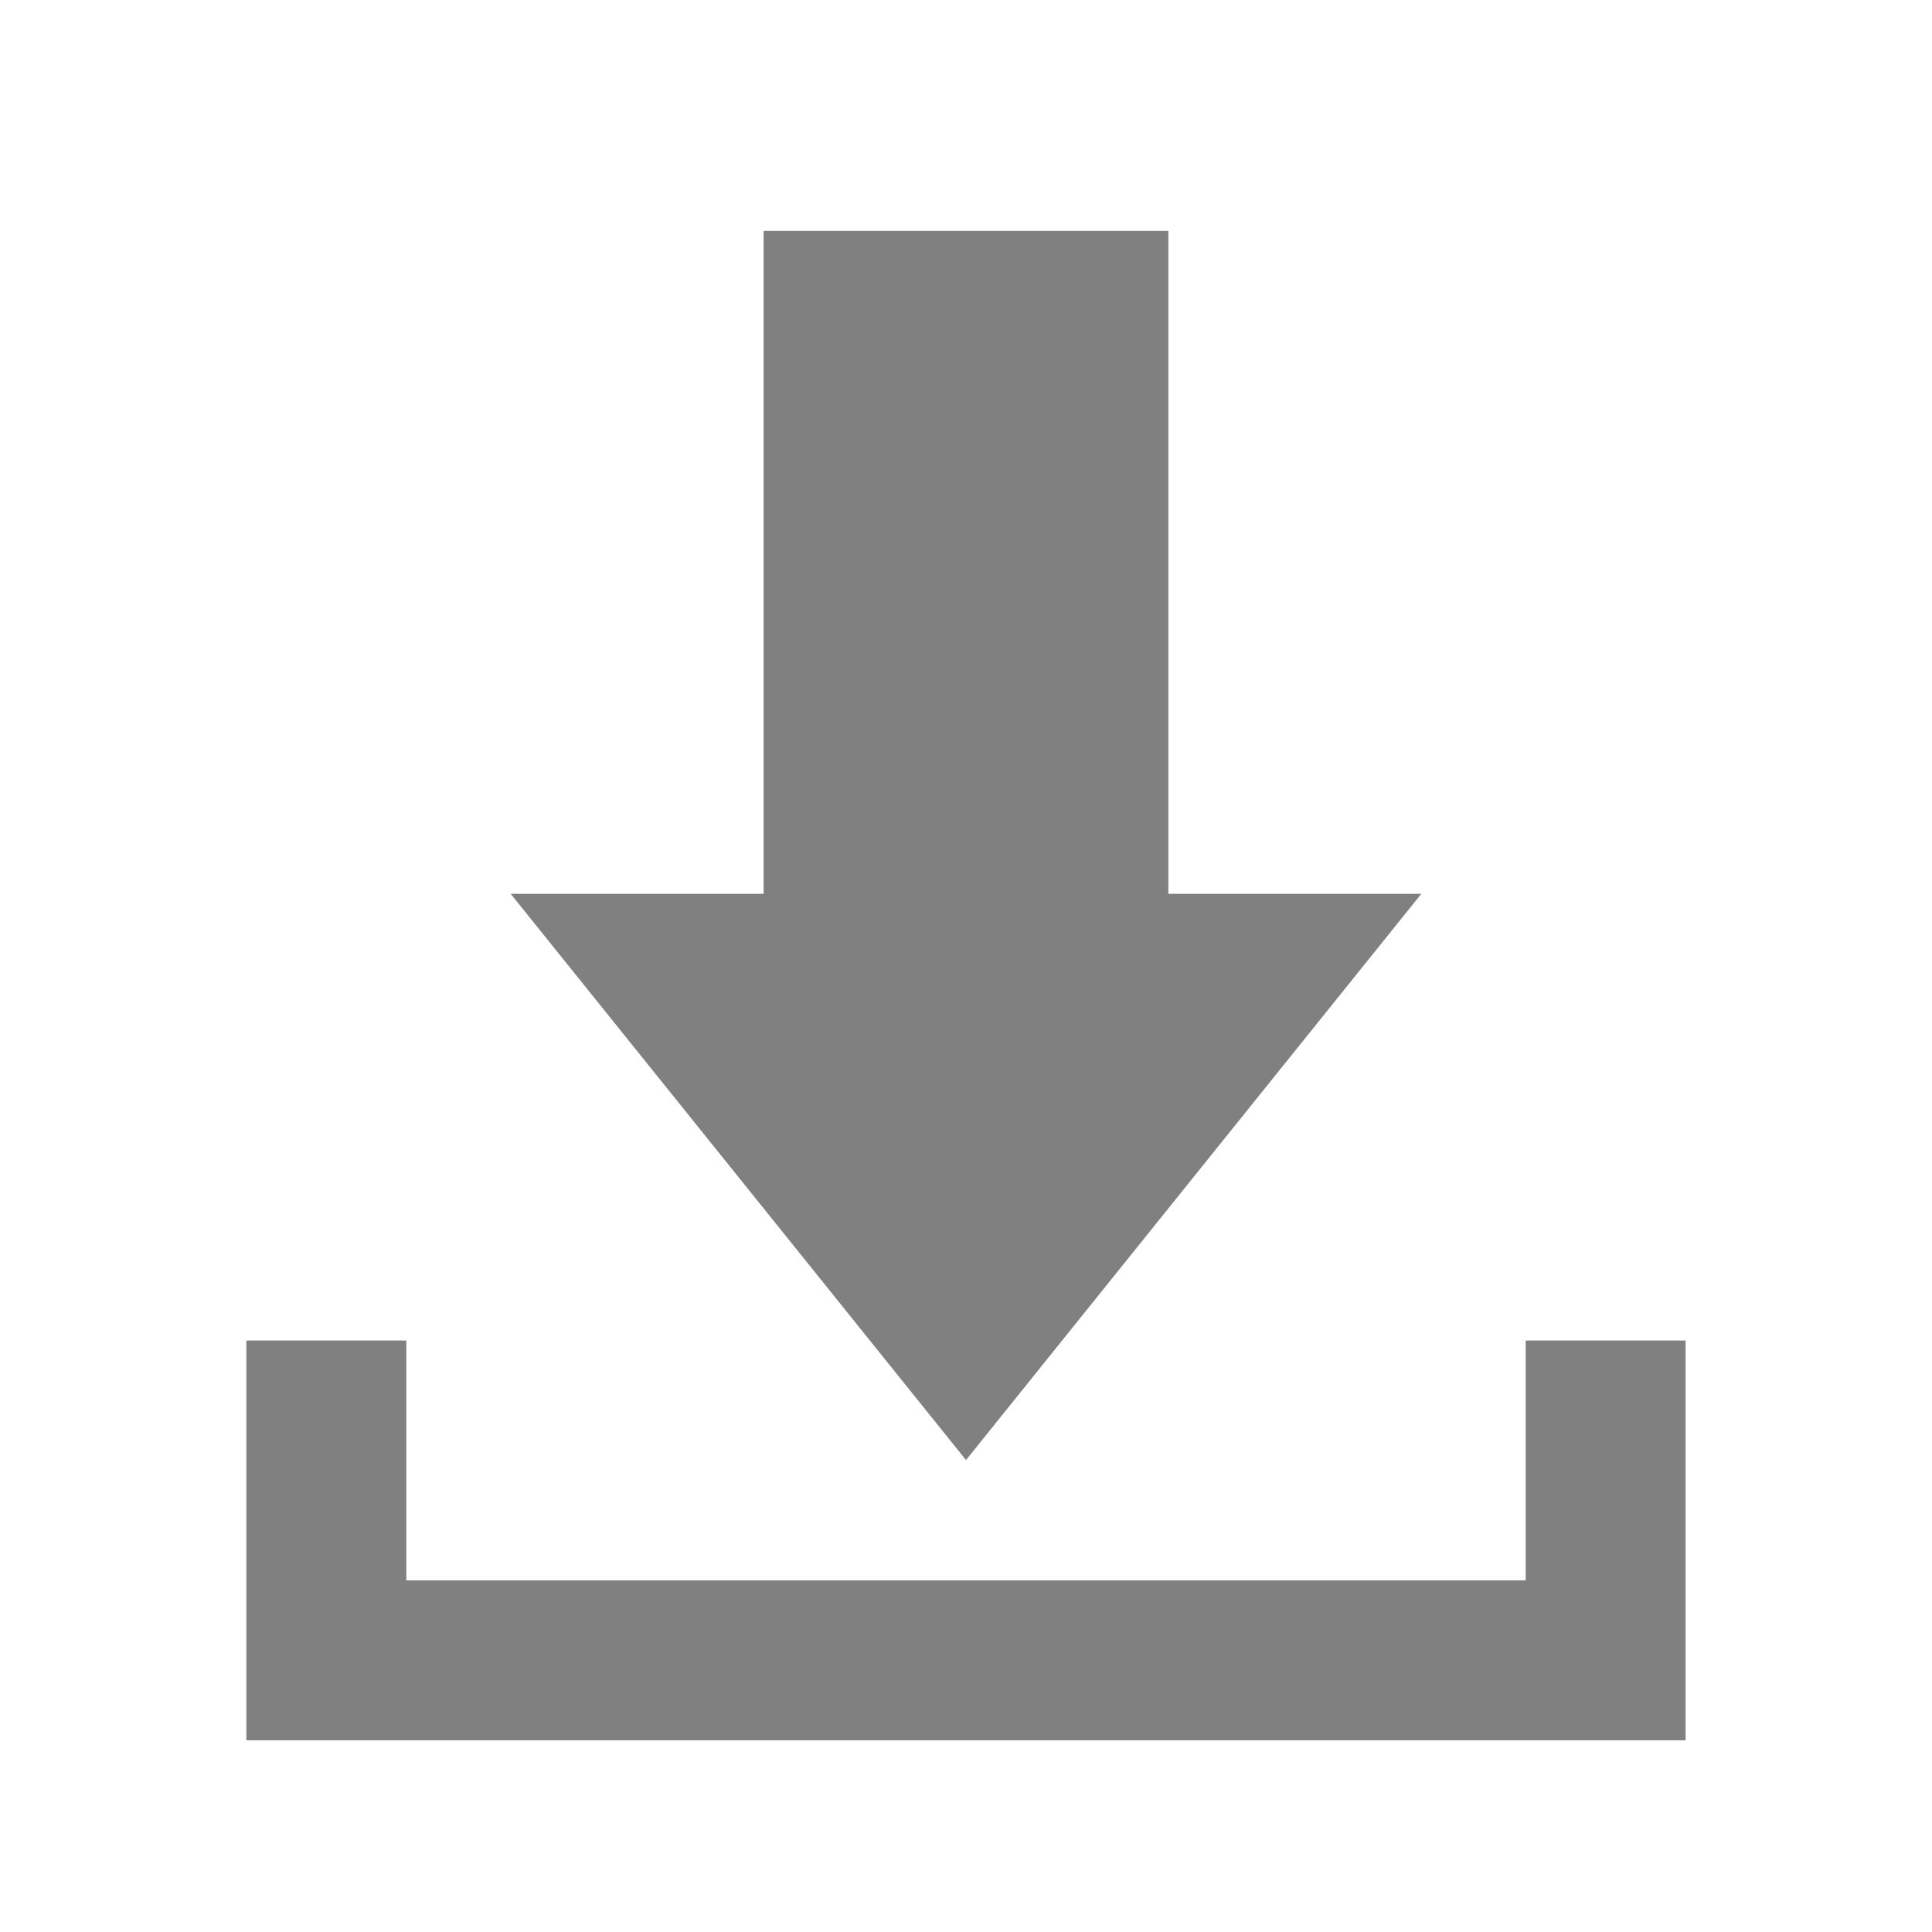 <?xml version="1.0" encoding="UTF-8" standalone="no"?>
<svg
   width="128"
   height="128"
   viewBox="0 0 128 128"
   version="1.1"
   id="svg4"
   xmlns="http://www.w3.org/2000/svg"
   xmlns:svg="http://www.w3.org/2000/svg">
  <defs
     id="defs8" />
  <path
     d="M 77.407,59.218 H 94.166 L 64,96.732 33.834,59.218 H 50.593 V 15.3 h 26.814 z m 23.674,29.595 V 104.705 H 26.919 V 88.813 H 16.324 V 115.3 H 111.676 V 88.813 Z"
     id="path2"
     style="stroke-width:4.636;fill:#808080;fill-opacity:1" />
</svg>
